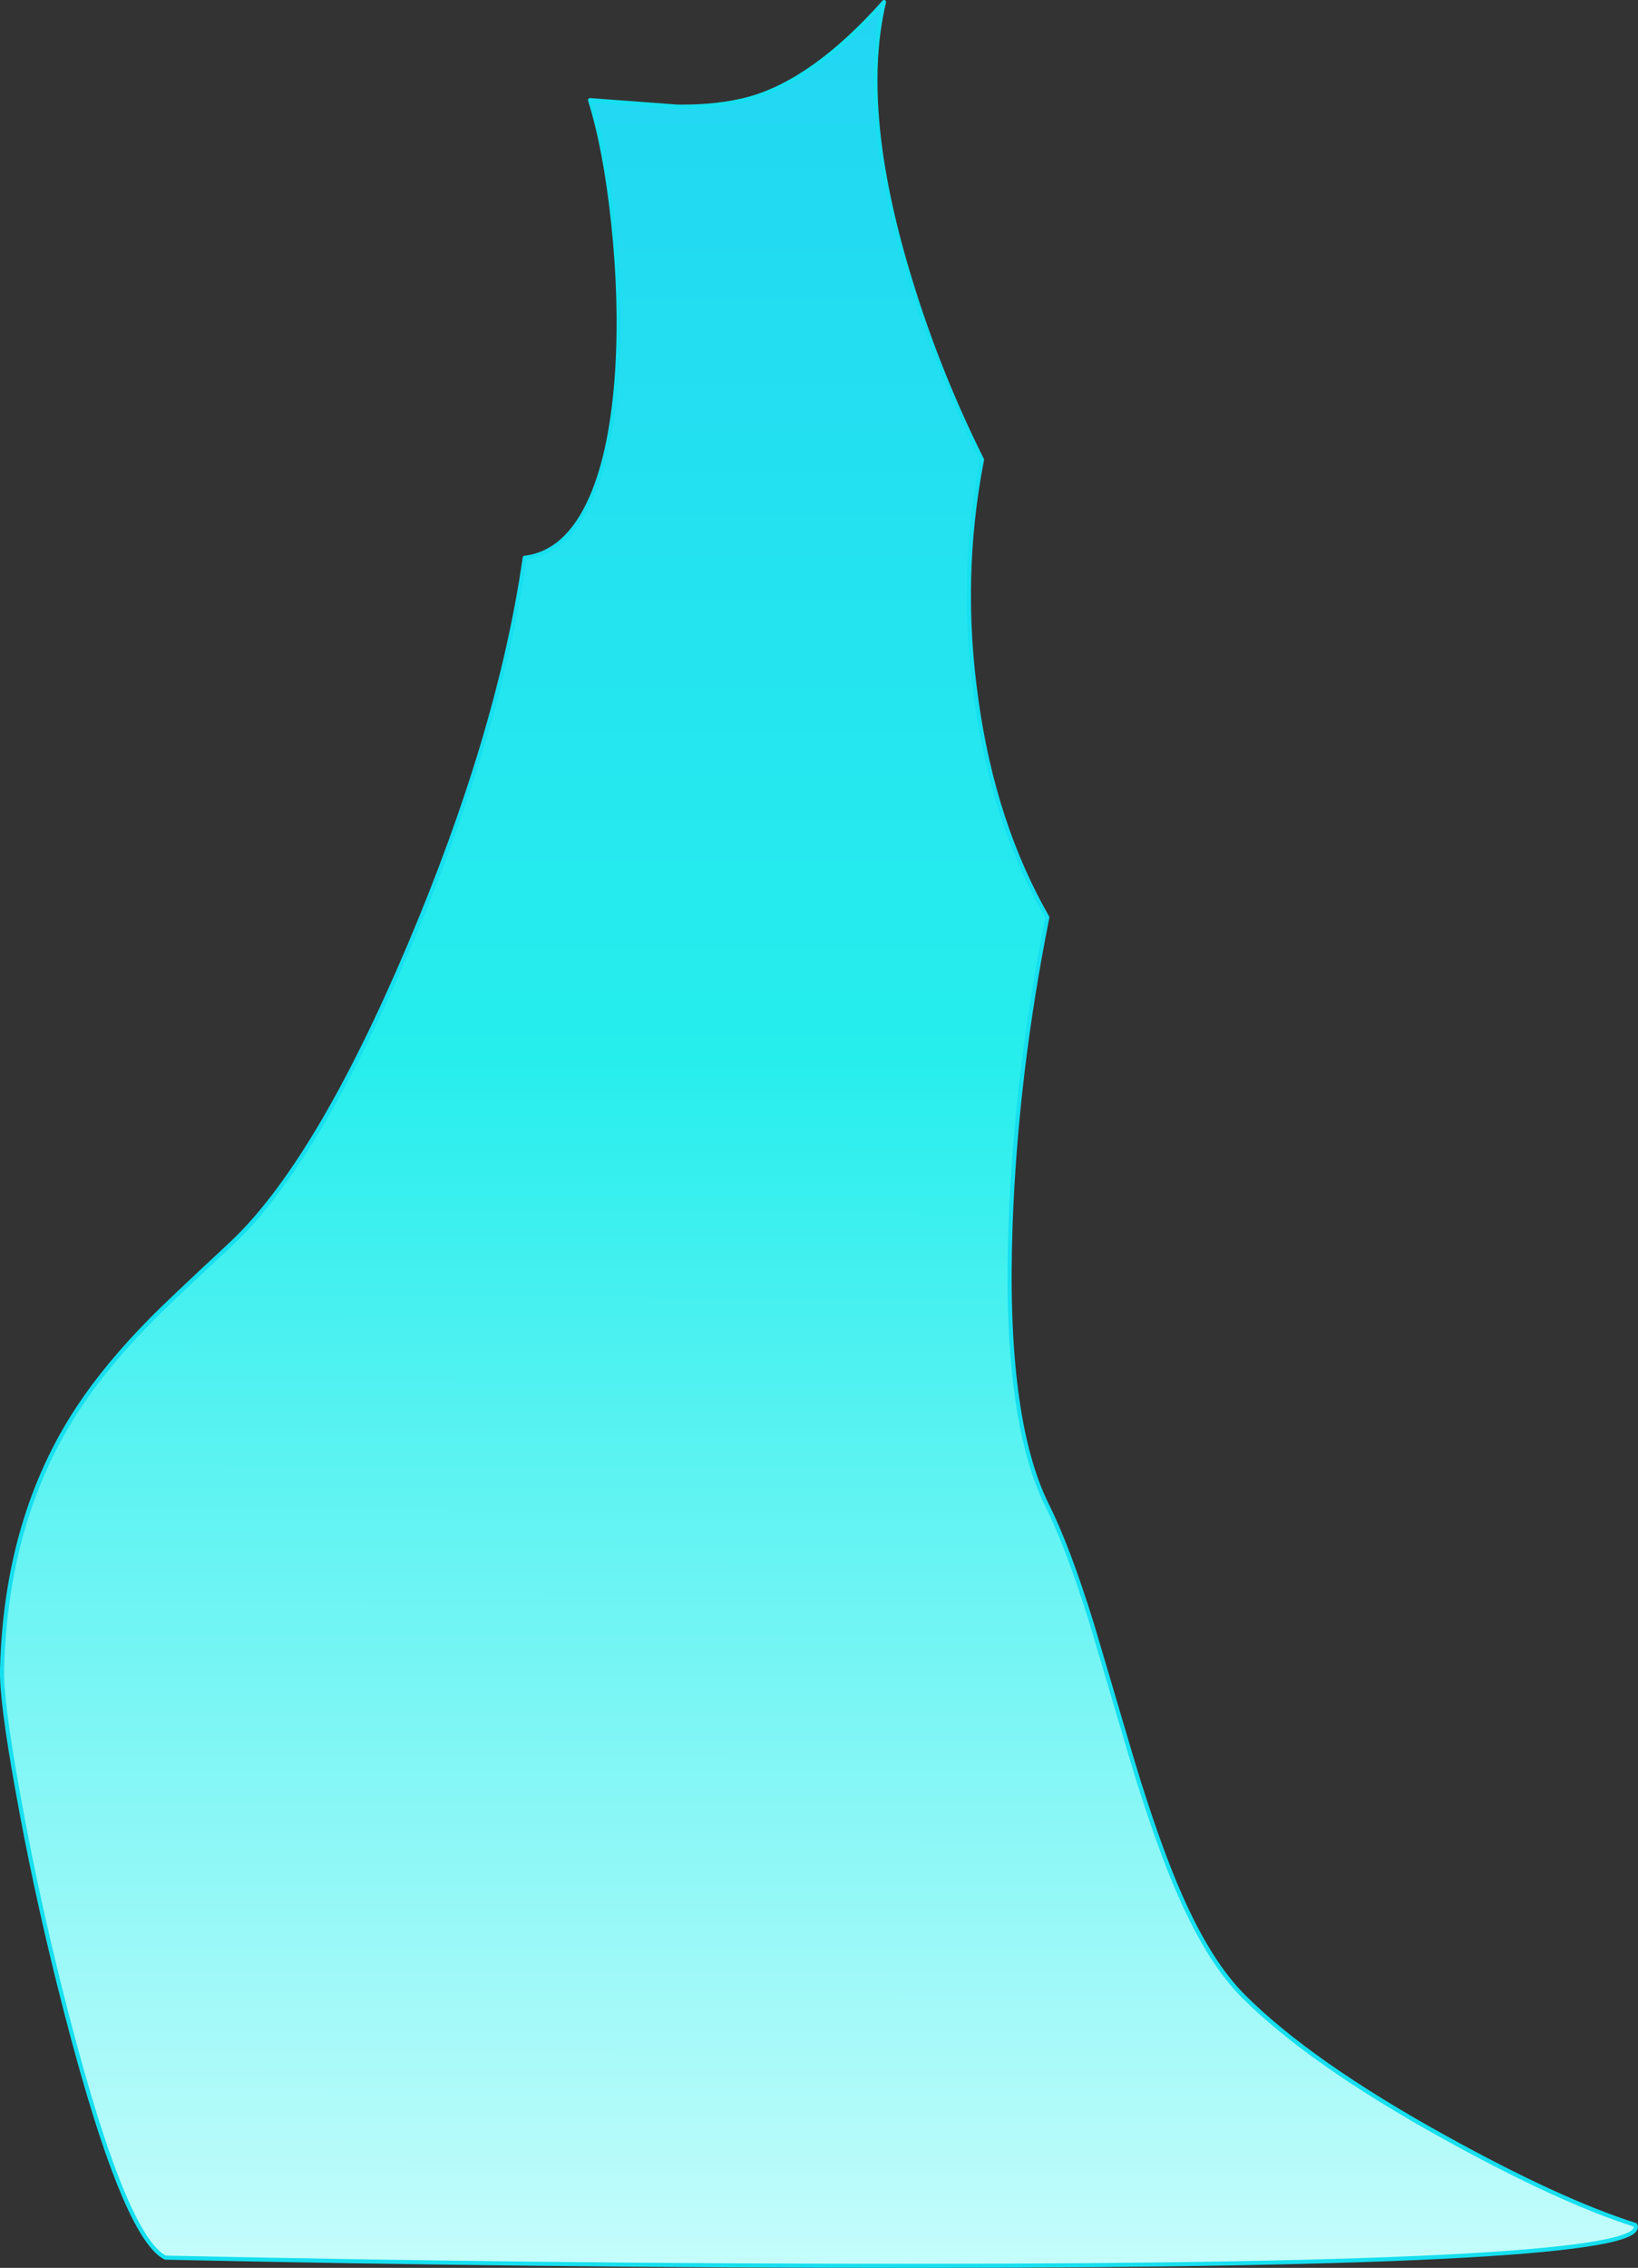<?xml version="1.0" encoding="UTF-8" standalone="no"?>
<svg xmlns:xlink="http://www.w3.org/1999/xlink" height="555.0px" width="401.15px" xmlns="http://www.w3.org/2000/svg">
  <rect width="100%" height="100%" fill="#333333" stroke="none"/>
  <g transform="matrix(1.0, 0.0, 0.0, 1.0, -89.0, -159.0)">
    <path d="M345.5 383.5 Q337.85 421.7 336.5 458.5 334.75 506.0 345.5 527.5 350.55 537.6 356.4 556.4 L366.5 590.5 Q372.7 610.9 378.15 623.15 385.3 639.3 393.5 647.5 409.85 663.85 442.8 682.05 470.9 697.6 489.5 703.5 494.5 713.5 312.5 713.5 221.5 713.5 129.5 711.5 118.75 706.1 103.3 643.95 97.35 619.95 93.3 597.25 89.3 575.1 89.5 567.5 90.5 530.2 108.3 503.35 115.2 492.95 126.0 482.0 130.1 477.8 145.5 463.5 166.55 443.85 189.2 390.55 211.4 338.15 217.5 295.5 227.9 294.25 233.8 280.8 238.9 269.15 240.15 249.65 241.2 232.5 239.15 213.4 237.25 195.5 233.5 183.5 L255.0 185.1 Q265.0 185.2 272.5 183.15 288.35 178.75 305.5 159.5 299.4 184.95 310.95 224.3 318.1 248.7 329.5 271.5 323.85 300.45 328.15 330.5 332.4 360.7 345.5 383.5" fill="url(#gradient0)" fill-rule="evenodd" stroke="none"/>
    <path d="M345.5 383.5 Q337.85 421.7 336.5 458.5 334.75 506.0 345.5 527.5 350.55 537.6 356.4 556.4 L366.5 590.5 Q372.7 610.9 378.15 623.15 385.3 639.3 393.5 647.5 409.85 663.85 442.8 682.05 470.9 697.6 489.5 703.5 494.5 713.5 312.5 713.5 221.5 713.5 129.5 711.5 118.75 706.1 103.3 643.95 97.35 619.95 93.3 597.25 89.3 575.1 89.5 567.5 90.5 530.2 108.3 503.35 115.2 492.95 126.0 482.0 130.1 477.8 145.5 463.5 166.55 443.85 189.2 390.55 211.4 338.15 217.5 295.5 227.9 294.25 233.8 280.8 238.9 269.15 240.15 249.65 241.2 232.5 239.15 213.4 237.25 195.5 233.5 183.5 L255.0 185.1 Q265.0 185.2 272.5 183.15 288.35 178.75 305.5 159.5 299.4 184.95 310.95 224.3 318.1 248.7 329.5 271.5 323.85 300.45 328.15 330.5 332.4 360.7 345.5 383.5 Z" fill="none" stroke="#16dfef" stroke-linecap="round" stroke-linejoin="round" stroke-width="1.0"/>
  </g>
  <defs>
    <linearGradient gradientTransform="matrix(2.0E-4, -0.347, 0.338, 2.0E-4, 289.55, 436.5)" gradientUnits="userSpaceOnUse" id="gradient0" spreadMethod="pad" x1="-819.2" x2="819.2">
      <stop offset="0.0" stop-color="#c8fdfc"/>
      <stop offset="0.533" stop-color="#26eeed"/>
      <stop offset="1.0" stop-color="#21d5f3"/>
    </linearGradient>
  </defs>
</svg>
